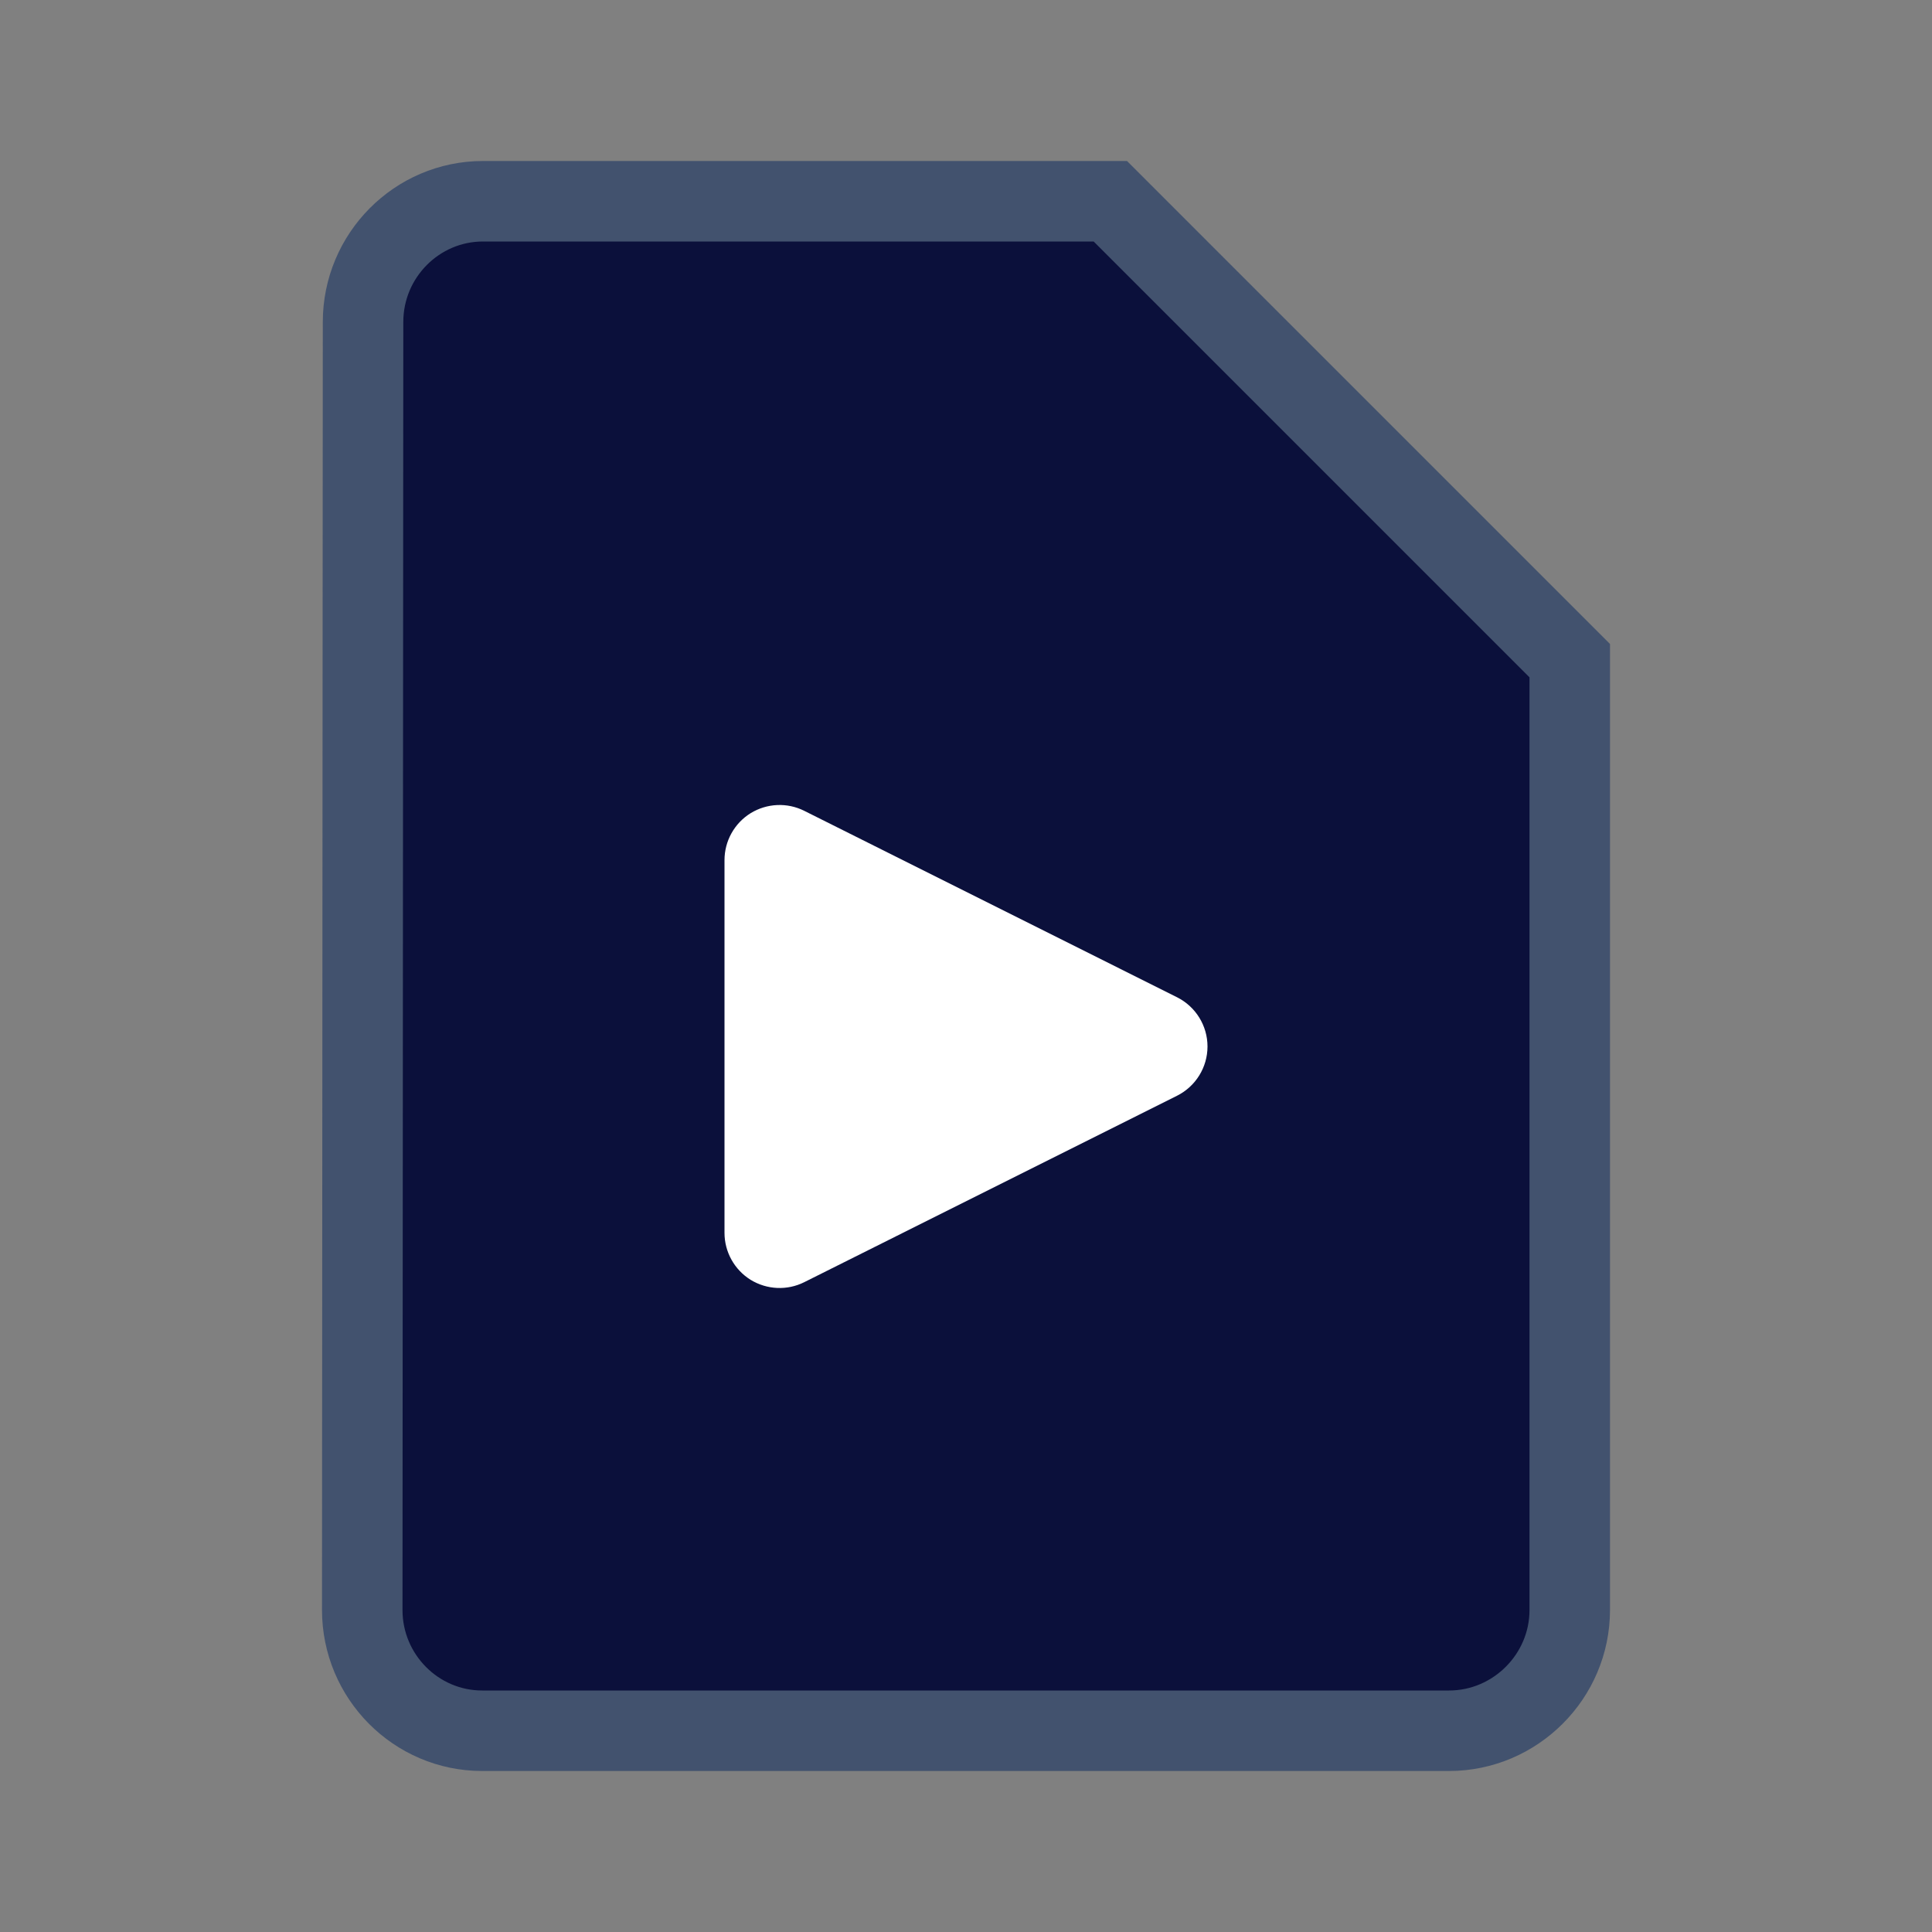 <svg width="24" height="24" viewBox="0 0 24 24" fill="none" xmlns="http://www.w3.org/2000/svg">
<rect x="0" y="0" width="24" height="24" fill="#808080" stroke="none"/>
<path d="M4.51 4V4C4.51 3.173 5.179 2.5 6 2.5H13.793L19.5 8.207V20C19.5 20.824 18.824 21.5 18 21.5H5.99C5.169 21.5 4.5 20.827 4.5 20C4.5 20 4.5 20 4.5 20L4.51 4Z" fill="#0B103B" stroke="#42526E"/>
<path fill-rule="evenodd" clip-rule="evenodd" d="M9.99 15.928C9.778 16.034 9.526 16.022 9.324 15.898C9.123 15.773 9 15.552 9 15.315V10.685C9 10.447 9.123 10.227 9.324 10.102C9.526 9.978 9.778 9.966 9.99 10.072L14.621 12.388C14.853 12.504 15 12.741 15 13C15 13.259 14.853 13.496 14.621 13.612L9.99 15.928Z" fill="white"/>
</svg>
